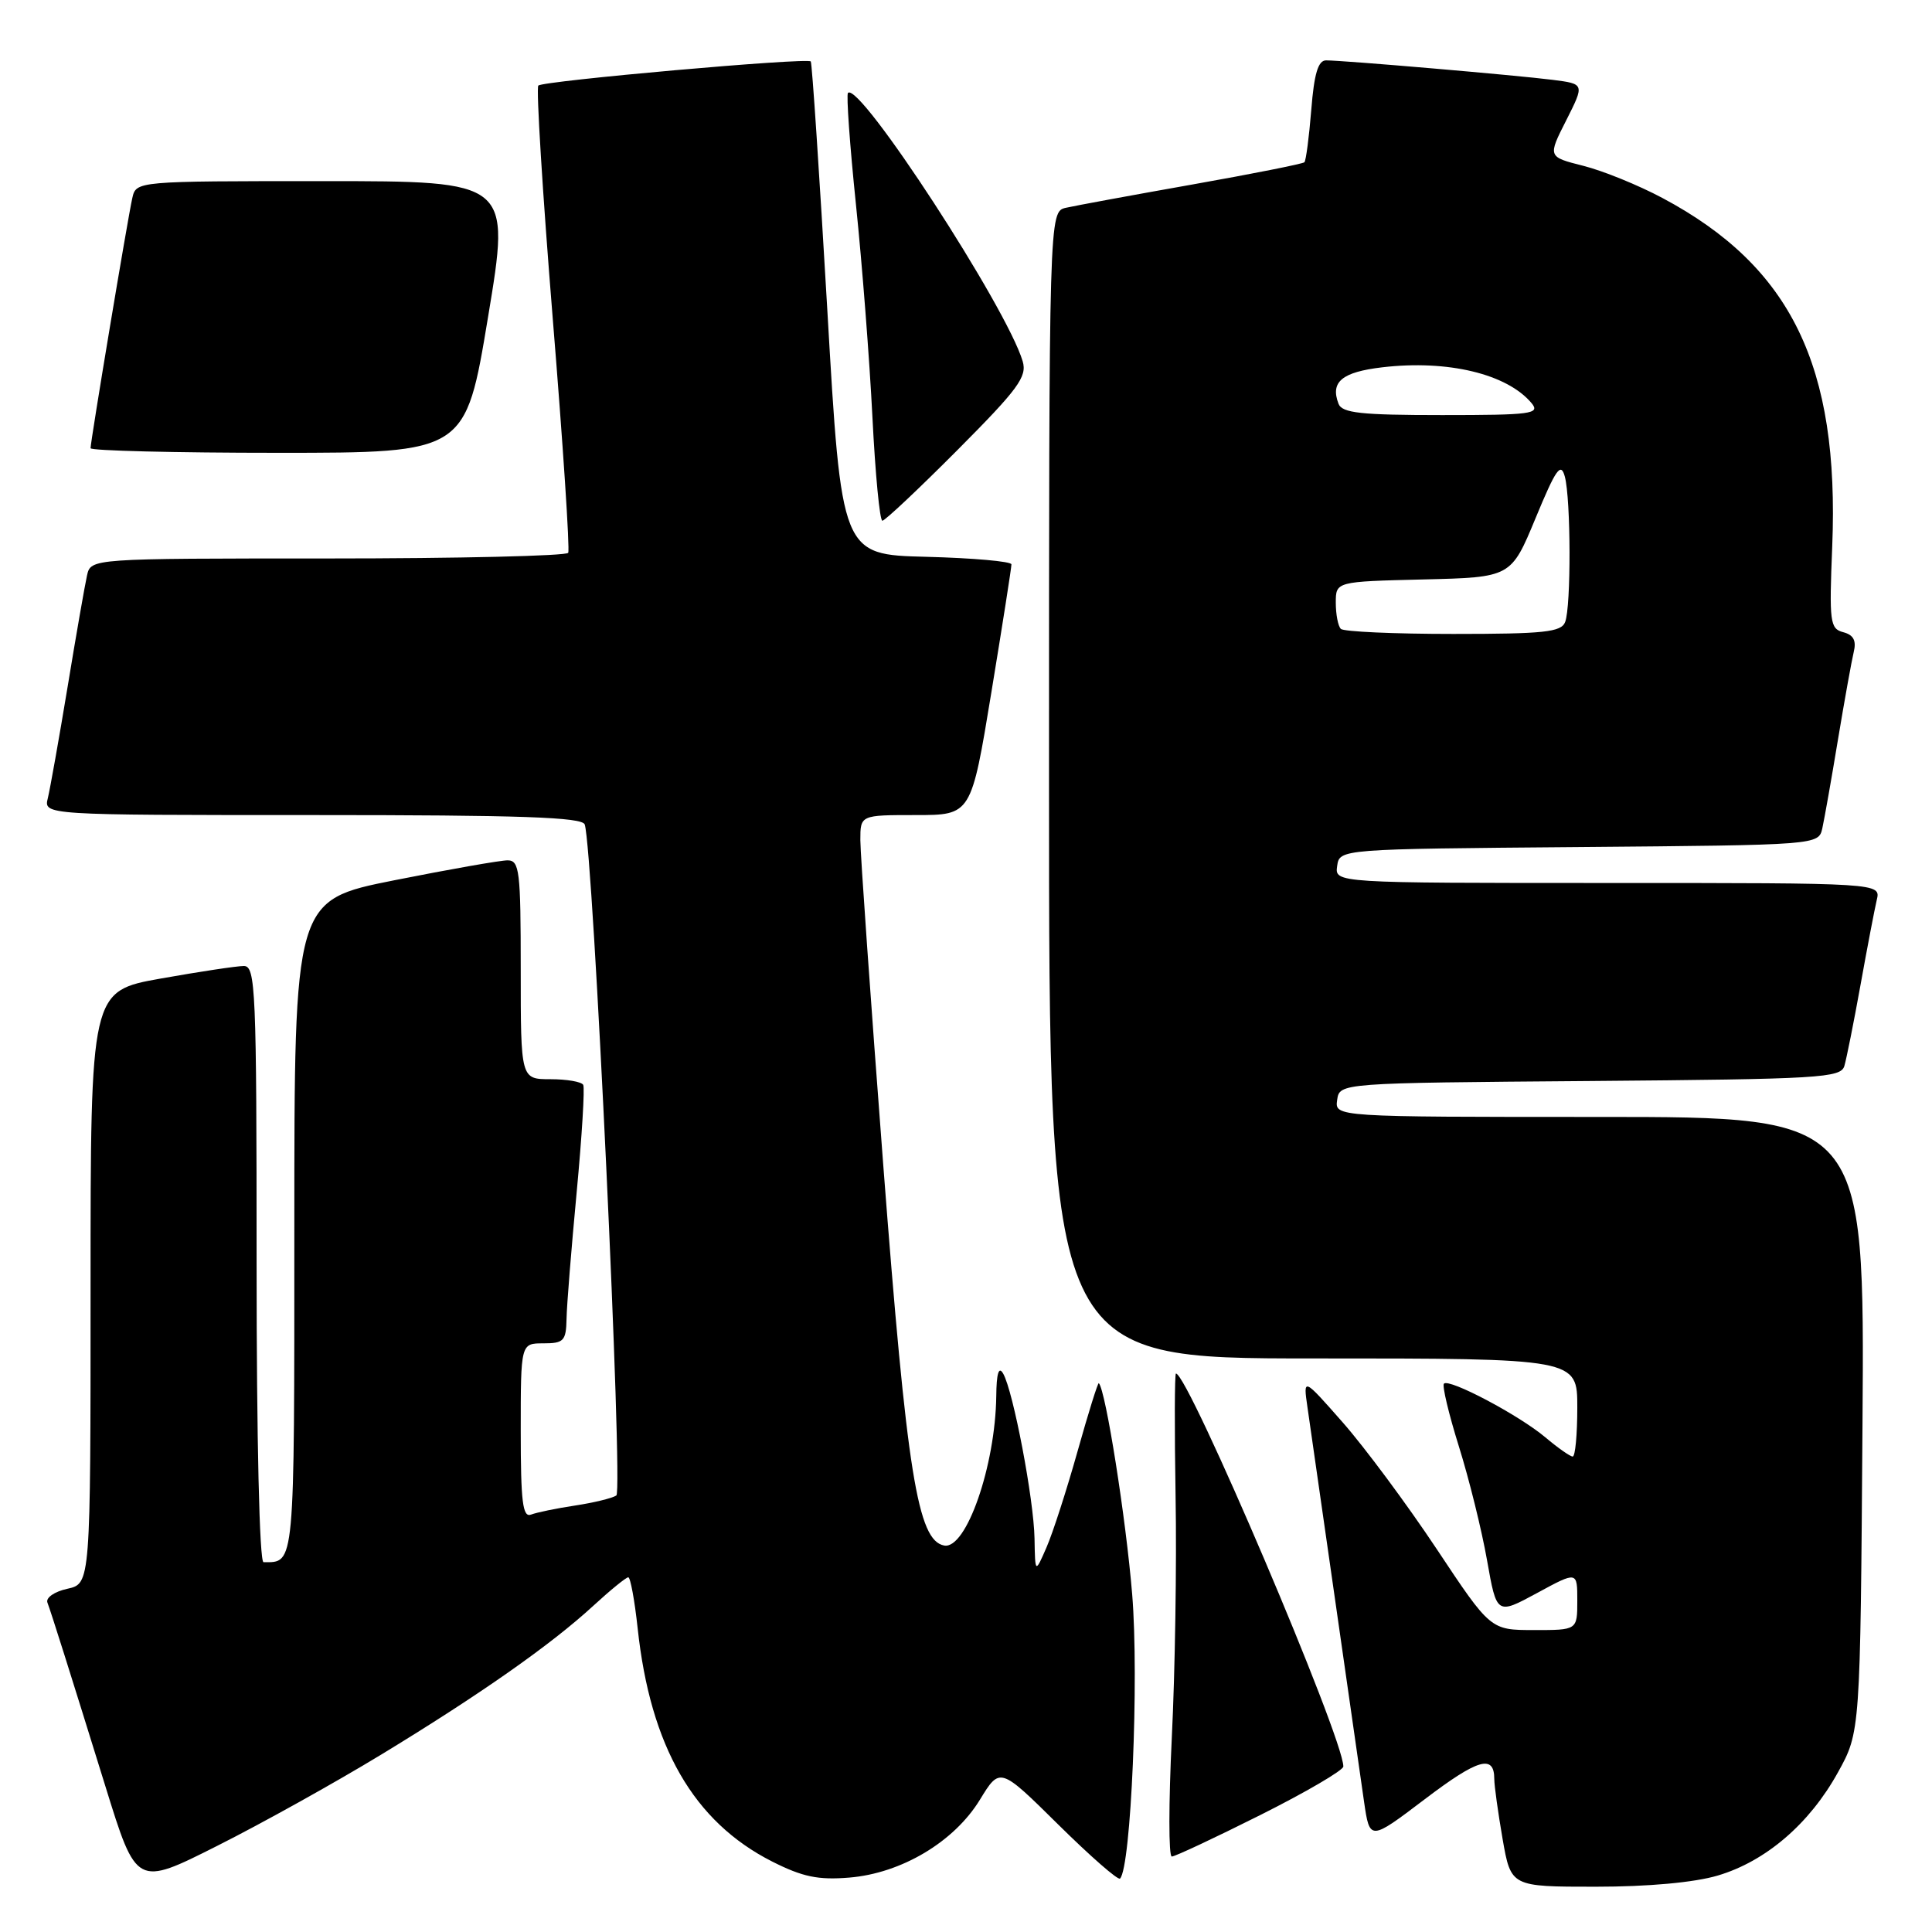 <?xml version="1.0" encoding="UTF-8" standalone="no"?>
<!DOCTYPE svg PUBLIC "-//W3C//DTD SVG 1.1//EN" "http://www.w3.org/Graphics/SVG/1.1/DTD/svg11.dtd" >
<svg xmlns="http://www.w3.org/2000/svg" xmlns:xlink="http://www.w3.org/1999/xlink" version="1.1" viewBox="0 0 256 256">
 <g >
 <path fill="currentColor"
d=" M 50.50 232.50 C 63.59 224.54 72.99 217.95 78.61 212.78 C 80.87 210.70 82.96 209.00 83.25 209.00 C 83.53 209.00 84.09 212.03 84.49 215.73 C 86.17 231.42 91.91 241.39 102.31 246.66 C 106.35 248.70 108.40 249.13 112.54 248.79 C 119.45 248.22 126.44 244.05 129.85 238.46 C 132.50 234.13 132.50 234.13 140.22 241.76 C 144.47 245.96 148.15 249.18 148.41 248.92 C 149.87 247.46 150.94 222.47 150.02 211.26 C 149.20 201.25 146.51 184.21 145.60 183.28 C 145.48 183.15 144.21 187.22 142.78 192.31 C 141.35 197.40 139.50 203.13 138.67 205.03 C 137.16 208.50 137.16 208.50 137.08 203.86 C 136.99 198.69 134.26 184.33 132.92 182.00 C 132.34 180.99 132.04 181.97 132.01 185.00 C 131.89 194.23 128.03 205.34 125.11 204.79 C 121.59 204.14 120.17 195.29 117.04 154.43 C 115.37 132.55 114.00 113.15 114.00 111.32 C 114.00 108.00 114.00 108.00 121.35 108.00 C 128.69 108.00 128.69 108.00 131.36 91.75 C 132.83 82.81 134.03 75.18 134.02 74.78 C 134.01 74.39 128.94 73.94 122.75 73.78 C 111.50 73.50 111.50 73.50 109.62 41.00 C 108.58 23.12 107.60 8.34 107.43 8.14 C 106.97 7.61 71.96 10.71 71.33 11.34 C 71.03 11.64 71.89 25.52 73.24 42.19 C 74.60 58.86 75.52 72.84 75.29 73.25 C 75.07 73.66 60.74 74.00 43.46 74.00 C 12.04 74.00 12.04 74.00 11.53 76.25 C 11.25 77.49 10.09 84.12 8.96 91.00 C 7.82 97.88 6.64 104.51 6.34 105.75 C 5.78 108.00 5.78 108.00 41.42 108.00 C 69.04 108.00 77.16 108.28 77.48 109.25 C 78.59 112.55 82.59 197.55 81.67 198.16 C 81.12 198.52 78.66 199.12 76.21 199.49 C 73.75 199.86 71.13 200.40 70.37 200.69 C 69.26 201.12 69.00 199.03 69.00 189.61 C 69.00 178.00 69.00 178.00 72.00 178.00 C 74.70 178.00 75.01 177.68 75.07 174.75 C 75.10 172.96 75.71 165.43 76.41 158.00 C 77.11 150.57 77.50 144.16 77.28 143.75 C 77.06 143.34 75.11 143.00 72.94 143.00 C 69.00 143.00 69.00 143.00 69.00 128.50 C 69.00 115.36 68.84 114.00 67.25 114.00 C 66.29 114.00 59.54 115.19 52.25 116.64 C 39.00 119.28 39.00 119.28 39.00 162.54 C 39.00 208.03 39.09 207.00 34.92 207.00 C 34.38 207.00 34.00 190.82 34.00 167.50 C 34.00 131.06 33.87 128.00 32.31 128.00 C 31.38 128.00 26.43 128.75 21.31 129.66 C 12.00 131.32 12.00 131.32 12.00 170.58 C 12.00 209.84 12.00 209.84 8.93 210.52 C 7.23 210.89 6.05 211.70 6.28 212.34 C 6.88 213.97 9.21 221.36 13.98 236.74 C 18.08 249.98 18.08 249.98 28.79 244.58 C 34.68 241.62 44.45 236.18 50.50 232.50 Z  M 227.61 248.52 C 233.97 246.64 239.77 241.66 243.53 234.86 C 246.50 229.50 246.50 229.50 246.79 188.75 C 247.08 148.00 247.08 148.00 211.97 148.00 C 176.86 148.00 176.86 148.00 177.18 145.75 C 177.50 143.50 177.50 143.50 210.69 143.24 C 241.20 142.99 243.92 142.83 244.39 141.24 C 244.67 140.28 245.64 135.45 246.53 130.50 C 247.42 125.55 248.39 120.49 248.68 119.25 C 249.22 117.00 249.22 117.00 213.04 117.00 C 176.86 117.00 176.86 117.00 177.18 114.75 C 177.50 112.50 177.50 112.50 209.23 112.24 C 240.97 111.97 240.97 111.97 241.47 109.74 C 241.74 108.51 242.68 103.22 243.54 98.00 C 244.41 92.78 245.35 87.55 245.63 86.39 C 246.00 84.88 245.60 84.13 244.24 83.77 C 242.48 83.31 242.37 82.45 242.78 72.39 C 243.74 48.47 237.33 35.32 220.29 26.24 C 217.11 24.54 212.38 22.62 209.79 21.97 C 205.08 20.78 205.08 20.78 207.53 15.95 C 209.97 11.12 209.97 11.12 205.74 10.58 C 201.06 9.98 178.00 8.00 175.71 8.00 C 174.66 8.00 174.13 9.76 173.75 14.56 C 173.46 18.16 173.05 21.29 172.84 21.50 C 172.62 21.71 165.94 23.04 157.98 24.45 C 150.01 25.86 142.49 27.25 141.25 27.53 C 139.00 28.04 139.00 28.04 139.00 104.02 C 139.00 180.00 139.00 180.00 174.00 180.00 C 209.00 180.00 209.00 180.00 209.00 186.50 C 209.00 190.07 208.73 193.00 208.39 193.00 C 208.06 193.00 206.42 191.85 204.75 190.44 C 201.28 187.52 192.04 182.63 191.33 183.34 C 191.07 183.60 191.96 187.34 193.31 191.66 C 194.66 195.97 196.34 202.76 197.04 206.74 C 198.32 213.98 198.32 213.98 203.66 211.09 C 209.00 208.19 209.00 208.19 209.00 212.10 C 209.00 216.00 209.00 216.00 203.25 215.99 C 197.50 215.99 197.50 215.99 190.36 205.24 C 186.43 199.33 180.84 191.80 177.94 188.50 C 172.67 182.51 172.67 182.51 173.25 186.50 C 173.57 188.70 175.22 200.18 176.91 212.00 C 178.60 223.82 180.33 235.85 180.74 238.71 C 181.50 243.93 181.50 243.93 188.77 238.42 C 195.84 233.05 198.00 232.42 198.00 235.73 C 198.00 236.61 198.50 240.19 199.10 243.67 C 200.21 250.00 200.21 250.00 211.42 250.00 C 218.40 250.00 224.52 249.44 227.61 248.52 Z  M 167.02 240.49 C 173.06 237.46 178.00 234.57 178.00 234.07 C 178.00 230.23 157.45 182.01 155.82 182.00 C 155.64 182.00 155.62 189.31 155.77 198.25 C 155.93 207.19 155.70 221.59 155.27 230.25 C 154.85 238.91 154.84 246.00 155.27 246.00 C 155.69 246.00 160.98 243.52 167.02 240.49 Z  M 126.88 59.62 C 134.91 51.55 136.12 49.92 135.51 47.87 C 133.40 40.74 113.89 10.77 112.36 12.31 C 112.13 12.54 112.60 19.21 113.42 27.12 C 114.24 35.03 115.22 47.69 115.60 55.25 C 115.98 62.81 116.57 69.00 116.92 69.00 C 117.26 69.00 121.74 64.78 126.88 59.62 Z  M 64.67 42.00 C 67.66 24.00 67.66 24.00 42.85 24.00 C 18.04 24.00 18.04 24.00 17.53 26.25 C 16.94 28.83 12.00 58.46 12.00 59.39 C 12.00 59.72 23.18 60.00 36.84 60.00 C 61.69 60.00 61.69 60.00 64.67 42.00 Z  M 177.67 83.33 C 177.30 82.97 177.00 81.41 177.00 79.87 C 177.00 77.06 177.00 77.06 188.61 76.78 C 200.22 76.50 200.22 76.50 203.47 68.66 C 206.18 62.11 206.82 61.20 207.35 63.16 C 208.15 66.17 208.19 80.35 207.39 82.42 C 206.88 83.76 204.61 84.00 192.56 84.00 C 184.74 84.00 178.03 83.70 177.67 83.33 Z  M 177.36 53.50 C 176.25 50.60 177.81 49.30 183.16 48.67 C 191.84 47.65 199.72 49.55 202.95 53.43 C 204.11 54.84 202.92 55.00 191.09 55.00 C 180.32 55.00 177.83 54.73 177.36 53.50 Z "/>
</g>
</svg>
